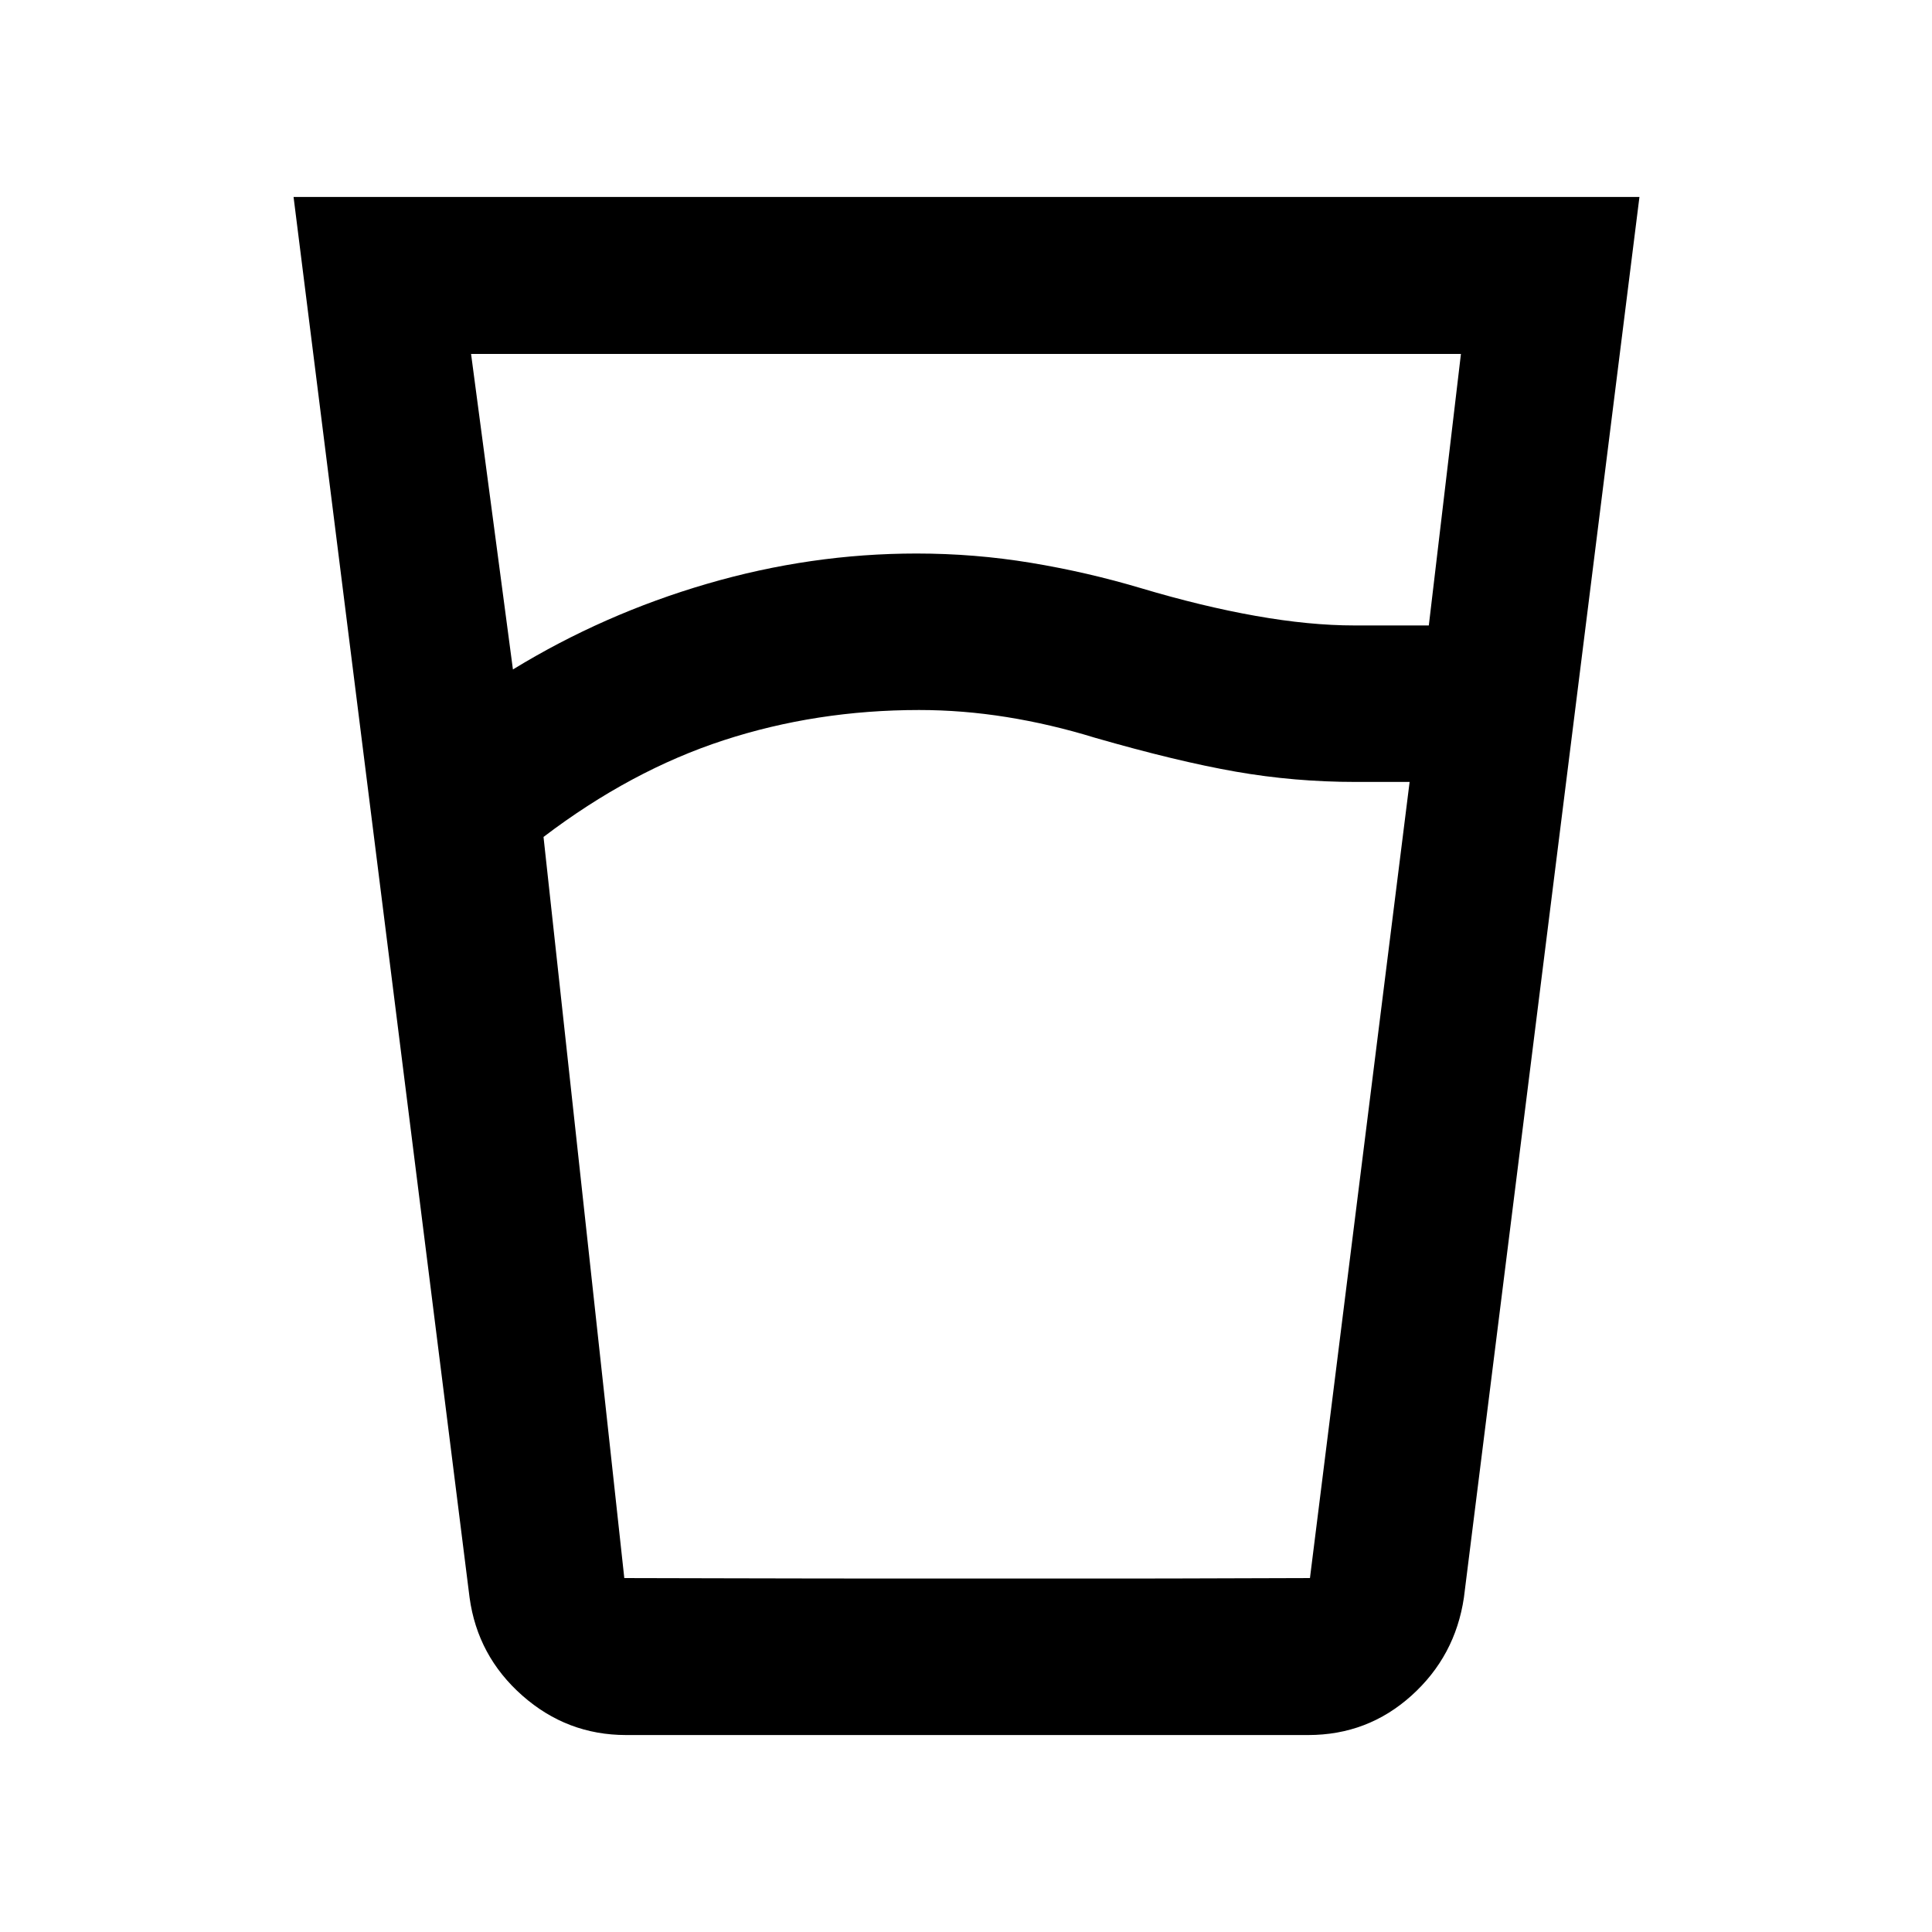 <svg xmlns="http://www.w3.org/2000/svg" height="20" viewBox="0 -960 960 960" width="20"><path d="M456.76-607.2q-51.11 0-97.17 15.03-46.07 15.02-89.52 48.04l40.14 368.26h340.7l49.52-395.59h-26.76q-30.5 0-59.69-5.12-29.2-5.12-69.94-16.85-22-6.77-43.88-10.27-21.88-3.5-43.4-3.5Zm-201.89-20.15q45-27.54 96.49-42.57 51.5-15.04 104.05-15.04 28.9 0 56.84 4.62 27.94 4.62 54.77 12.62 30.13 9 56.91 13.75 26.79 4.75 49 4.75h37.04l15.96-134.91H234.07l20.8 156.78Zm56.24 529.48q-29.35 0-51.58-19.62-22.23-19.62-26.2-48.68l-87.46-695.96h668.76l-87.22 695.96q-4.3 29.1-26.05 48.7t-51.34 19.6H311.11Zm145.46-77.76h87.47q40.74 0 66.73-.12 25.99-.12 40.14-.12H310.33q8.93 0 52.13.12 43.19.12 94.11.12Z"/></svg>